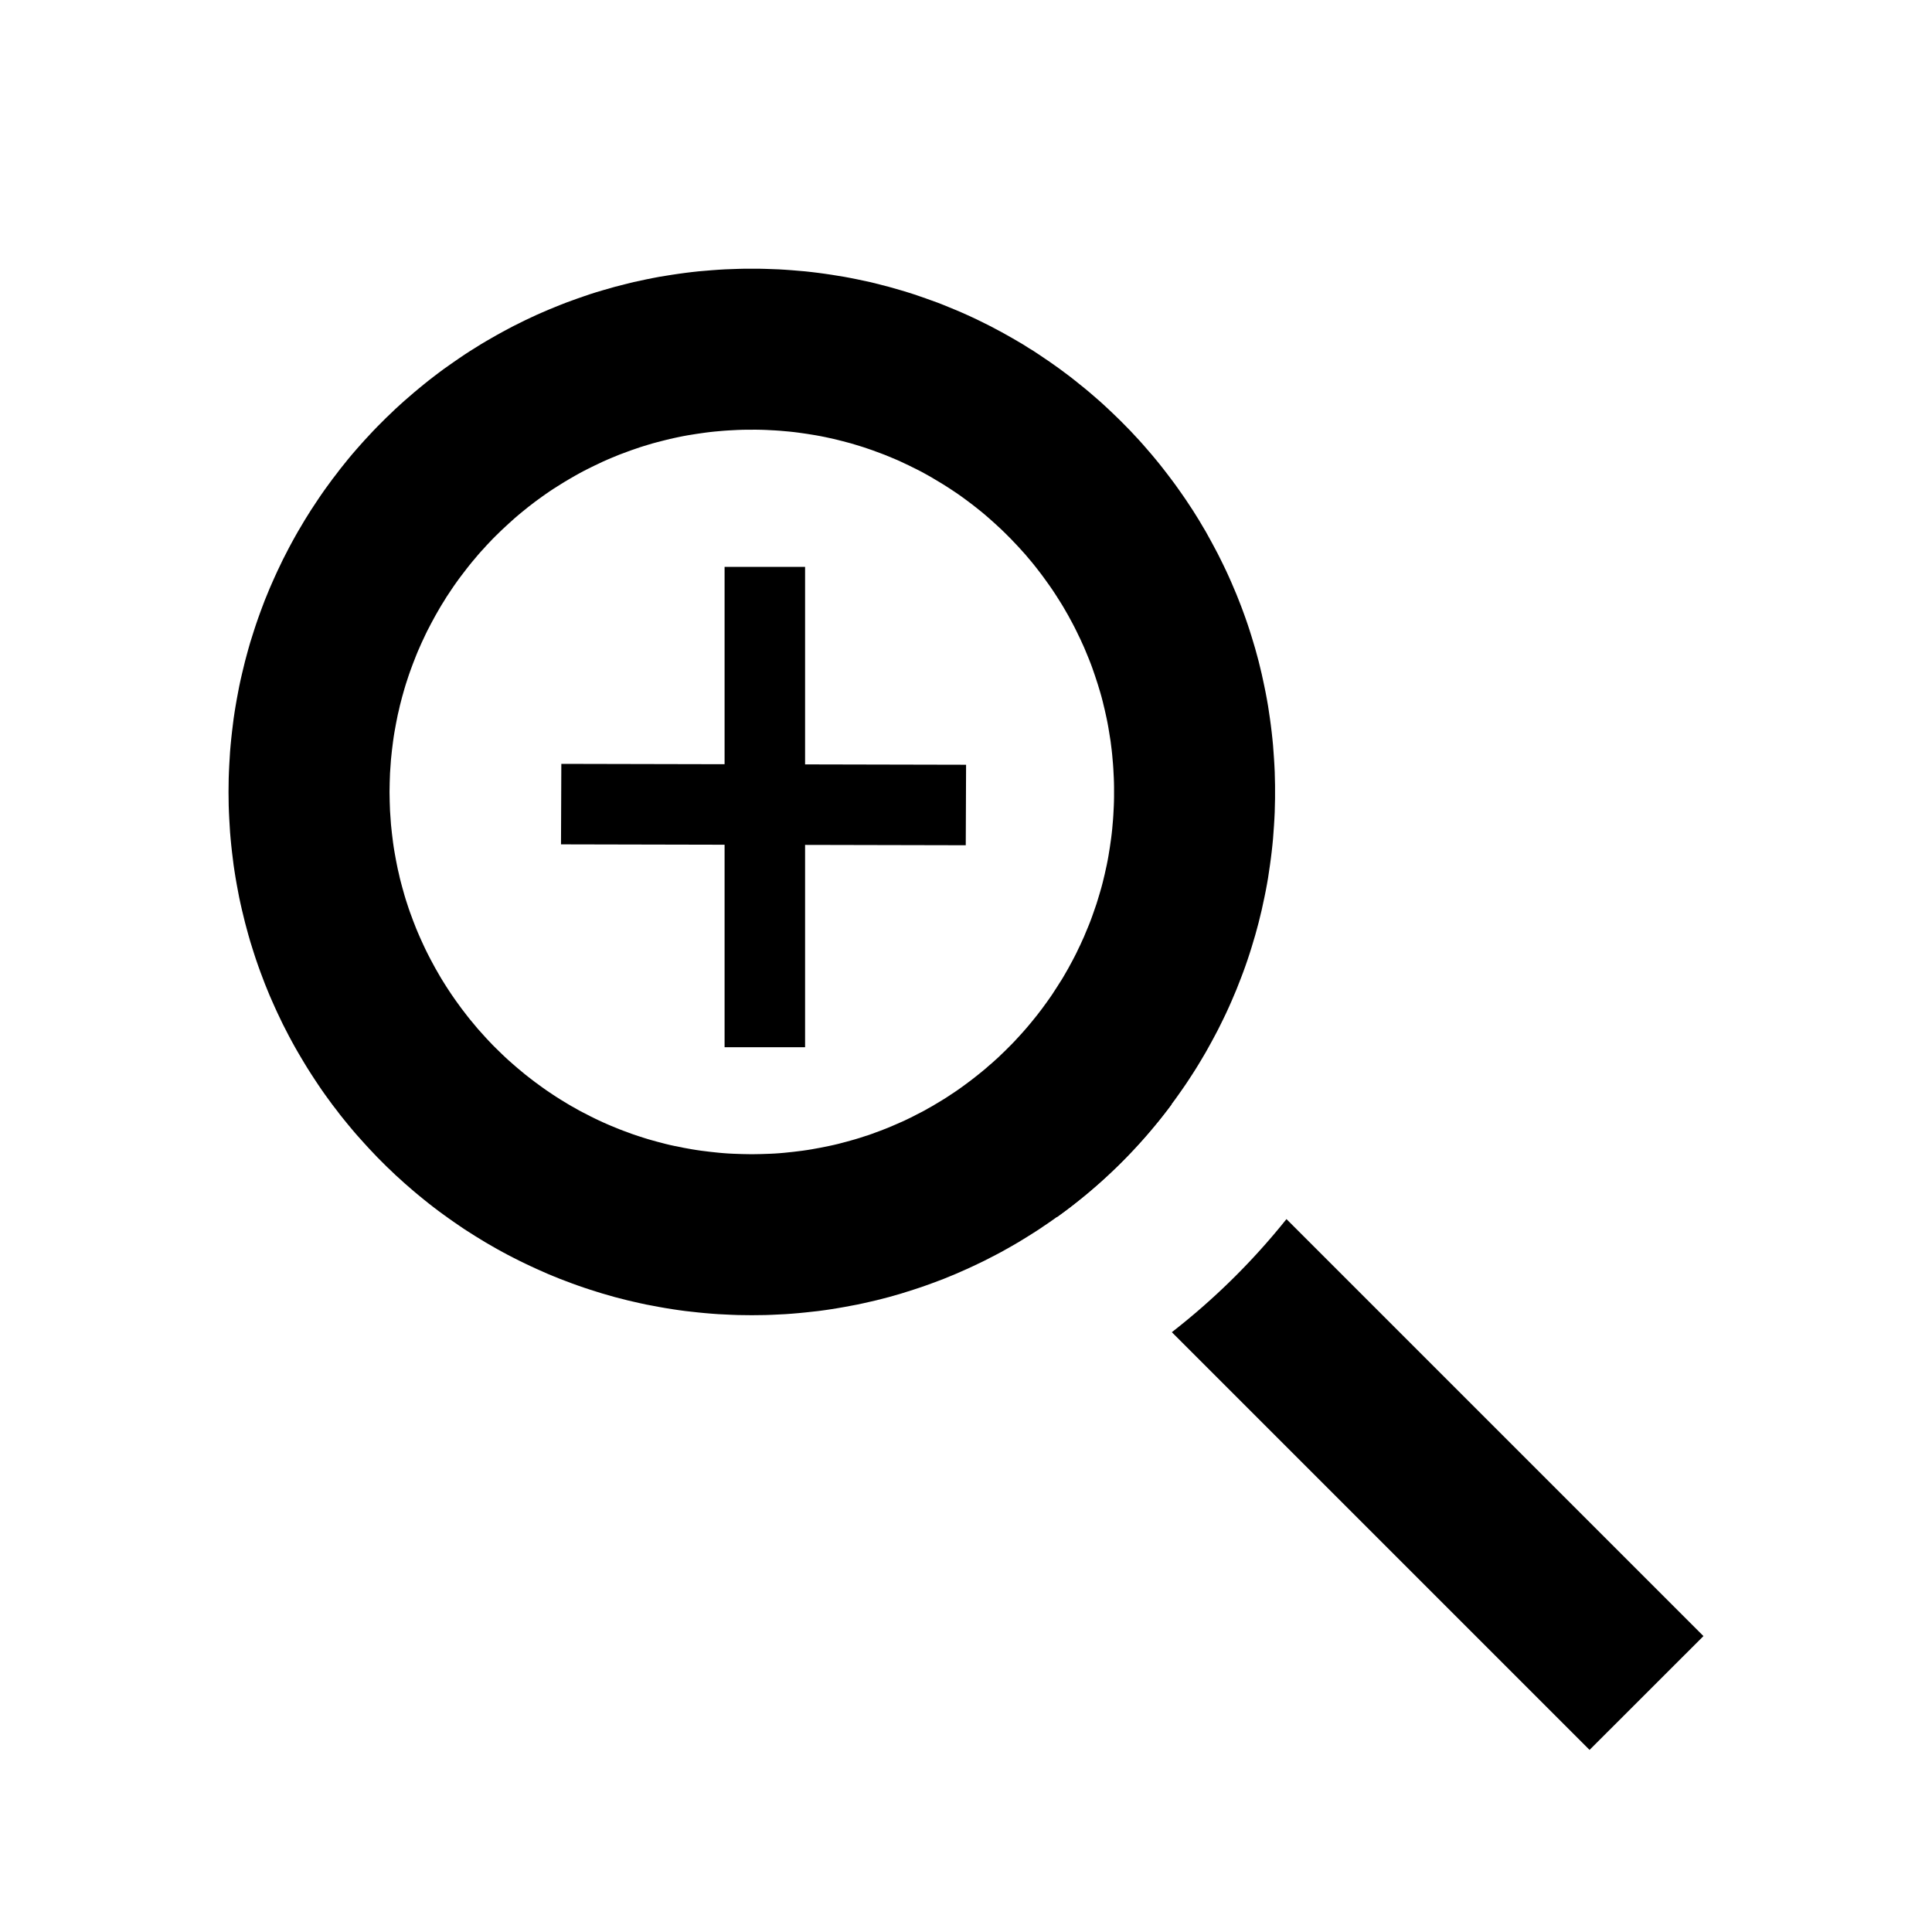 <svg viewBox="0 0 24 24" xmlns="http://www.w3.org/2000/svg" fill-rule="evenodd" clip-rule="evenodd" stroke-linejoin="round" stroke-miterlimit="1.414"><path d="M9.423 3.338l.084.002.083.003.084.003.082.005.083.006.082.007.082.007.082.009.082.01.081.011.081.012.08.013.08.013.08.015.08.016.079.017.079.017.078.019.078.02.078.02.077.022.077.022.076.023.076.024.076.026.075.026.075.027.075.027.074.029.073.03.073.03.073.031.072.032.072.033.071.034.071.035.07.035.07.037.07.037.068.038.069.039.067.039.068.04.066.042.067.041.065.043.065.044.065.044.064.045.063.045.063.047.063.047.061.048.061.049.061.049.06.05.059.051.059.051.058.052.057.053.057.054.056.054.056.055.054.055.055.056.053.057.053.057.052.058.051.059.051.059.05.06.05.061.048.061.048.062.047.062.047.063.045.063.045.064.045.065.043.065.043.065.042.067.041.066.04.068.04.067.038.069.038.069.037.069.037.07.035.07.035.071.034.071.033.072.032.072.031.073.031.073.029.073.029.074.028.075.027.075.026.075.025.076.024.076.023.076.023.077.021.077.021.078.019.078.019.079.017.078.017.08.016.079.015.08.014.08.012.08.012.081.011.081.01.082.009.082.008.082.006.082.006.083.005.083.004.083.002.083.002.084v.168l-.002.083-.002.084-.004.083-.005.083-.006.083-.006.082-.008.082-.009.082-.01.081-.011.081-.012.081-.012.081-.014.08-.015.08-.016.079-.017.079-.017.079-.019.078-.019.078-.021.078-.021.077-.023.077-.023.077-.024.076-.025.076-.026.075-.027.075-.028.074-.029.074-.029.074-.031.073-.031.073-.032.072-.033.072-.034.071-.035.071-.035.07-.037.07-.037.069-.038.069-.038.068-.04.068-.04.067-.041.067-.042.066-.043.066-.043.065-.045.065-.045.064-.045.063-.047.063-.047.062-.048.062-.048.061-.05.06-.05.06-.051.06-.051.058-.052.058-.053.058-.053.056-.055.057-.054.055-.056.055-.056.054-.057.054-.057.052-.058.053-.059.051-.059.051-.06.05-.061.049-.061.049-.061.048-.063.047-.063.046-.063.046-.064.045-.065.044-.065.044-.065.042-.067.042-.066.041-.068.041-.067.039-.069.039-.068.038-.07.037-.07.036-.07.036-.071.034-.071.034-.072.033-.072.032-.073.032-.073.03-.073.03-.074.028-.075.028-.075.027-.075.026-.076.025-.076.024-.076.024-.077.022-.077.022-.078.02-.078.02-.078.018-.079.018-.079.017-.08.015-.08.015-.08.014-.08.013-.081.012-.081.011-.082.009-.082.009-.082.008-.082.007-.083.006-.082.004-.084.004-.083.003-.084.001-.084.001-.084-.001-.083-.001-.084-.003-.083-.004-.083-.004-.082-.006-.083-.007-.082-.008-.082-.009-.081-.009-.081-.011-.081-.012-.081-.013-.08-.014-.079-.015-.08-.015-.079-.017-.079-.018-.078-.018-.078-.02-.078-.02-.077-.022-.077-.022-.077-.024-.076-.024-.076-.025-.075-.026-.075-.027-.074-.028-.074-.028-.074-.03-.073-.03-.072-.032-.073-.032-.071-.033-.072-.034-.07-.034-.071-.036-.07-.036-.069-.037-.069-.038-.068-.039-.068-.039-.067-.041-.067-.041-.066-.042-.066-.042-.065-.044-.064-.044-.064-.045-.064-.046-.063-.046-.062-.047-.062-.048-.061-.049-.06-.049-.06-.05-.059-.051-.059-.051-.058-.053-.058-.052-.056-.054-.057-.054-.055-.055-.055-.055-.054-.057-.053-.056-.053-.058-.052-.058-.052-.058-.051-.06-.05-.06-.049-.06-.049-.061-.047-.062-.048-.062-.046-.063-.046-.063-.045-.064-.044-.065-.043-.065-.043-.066-.042-.066-.041-.067-.04-.067-.04-.068-.039-.068-.038-.069-.037-.069-.036-.07-.036-.07-.034-.071-.034-.071-.033-.072-.032-.072-.032-.073-.03-.073-.03-.074-.028-.074-.028-.074-.027-.075-.026-.075-.025-.076-.024-.076-.024-.077-.022-.077-.021-.077-.021-.078-.019-.078-.019-.078-.018-.079-.017-.079-.015-.079-.015-.08-.014-.08-.013-.081-.012-.081-.01-.081-.01-.081-.009-.082-.008-.082-.007-.082-.005-.083-.005-.083-.004-.083-.003-.084-.001-.083-.001-.084.001-.084.001-.084.003-.083.004-.083.005-.083.005-.083.007-.082.008-.082.009-.082.01-.082.01-.081.012-.081.013-.08.014-.08.015-.08.015-.079.017-.08.018-.078.019-.079.019-.078.021-.078.021-.077.022-.077.024-.076.024-.076.025-.076.026-.075.027-.075.028-.075.028-.074.03-.073.03-.073.032-.073.032-.072.033-.072.034-.071.034-.071.036-.07.036-.07.037-.069.038-.069.039-.069.04-.067.04-.068.041-.066.042-.067.043-.065.043-.065.044-.065.045-.064.046-.063.046-.063.048-.062.047-.062.049-.061.049-.061.05-.06.051-.059.052-.059.052-.058.053-.057.053-.057.054-.056.055-.055.055-.055.057-.054.056-.054.058-.053.058-.052.059-.051.059-.051.06-.05.06-.049.061-.049.062-.048.062-.047.063-.047.064-.045.064-.045.064-.044.065-.044.066-.043.066-.041.067-.042.067-.04.068-.039.068-.039.069-.038.069-.037.07-.037.071-.035.07-.035.072-.034.071-.033.073-.032.072-.031.073-.03.074-.03.074-.029.074-.027.075-.027.075-.026.076-.026.076-.024.077-.023.077-.022.077-.022.078-.02.078-.02.078-.019.079-.017.079-.017.08-.016.079-.015.08-.013.081-.013.081-.012.081-.011.081-.01.082-.009.082-.007.083-.007.082-.006.083-.005.083-.003.084-.003.083-.002h.168zm-.142 2l-.059.001-.058.002-.057.003-.057.003-.059.004-.057.005-.057.005-.056.006-.056.007-.057.008-.055.008-.056.009-.056.009-.055.01-.054.011-.056.012-.054.012-.053.013-.055.014-.054.014-.052.014-.054.016-.053.016-.051.016-.052.018-.053.018-.052.019-.051.019-.051.019-.051.021-.051.021-.049.021-.05.022-.05.024-.049.023-.049.024-.048.024-.049.025-.048.026-.047.026-.047.027-.048.028-.047.028-.045.028-.046.029-.046.029-.045.03-.045.031-.044.031-.044.032-.044.032-.043.033-.043.033-.042.034-.042.034-.042.035-.041.035-.04.036-.041.037-.039.036-.04.037-.039.038-.039.038-.038.038-.038.04-.037.039-.036.04-.037.04-.035.04-.035.042-.035.041-.034.042-.034.043-.033.043-.033.043-.033.044-.031.043-.031.044-.031.046-.03.045-.03.045-.028.046-.029.046-.028.047-.027.047-.027.047-.026.048-.026.048-.025.048-.025.048-.024.05-.023.049-.023.049-.022.05-.022.05-.021.051-.02.051-.02.051-.019.051-.019.052-.018.052-.017.052-.017.052-.016.053-.015.053-.015.053-.014.054-.014.054-.012.054-.013.054-.011.055-.011.055-.01.055-.01.055-.009.056-.008.056-.007.056-.007.056-.006.057-.006.057-.004.057-.004.057-.004.058-.002.058-.002.058-.001.058-.001.059.001.058.001.059.002.058.002.058.004.057.004.058.004.057.006.057.006.056.007.057.007.056.008.056.009.055.01.056.01.055.011.055.011.054.013.055.012.054.014.054.014.053.015.053.015.054.016.053.017.052.017.052.018.052.019.051.019.052.02.051.02.051.021.05.022.051.022.049.023.05.023.049.024.049.025.049.025.048.026.048.026.048.027.047.027.047.028.047.028.045.029.046.03.046.03.045.031.045.031.044.032.044.032.044.033.043.033.043.033.042.035.042.035.042.034.041.037.041.036.04.036.04.038.04.037.039.038.038.039.038.038.037.04.038.04.037.041.036.04.035.042.036.041.034.041.034.043.034.043.033.043.033.044.032.044.032.045.032.044.03.045.03.046.03.046.029.046.028.046.028.048.028.047.026.047.027.048.025.049.025.048.025.049.024.05.024.048.022.05.022.051.022.051.021.049.02.052.02.052.019.051.019.052.018.052.017.053.017.052.016.053.015.054.015.054.014.053.014.054.013.055.012.055.011.054.011.055.01.056.01.056.009.055.008.056.007.057.007.056.006.057.006.058.005.057.004.058.003.057.002.058.002.059.001.058.001.059-.001.058-.001.058-.002.058-.002.058-.003.057-.004.057-.005.057-.006.057-.006.057-.007.056-.007.055-.008.056-.009.055-.01.055-.01.055-.011.054-.011.055-.012.055-.013.053-.014.053-.014.054-.015.053-.015.053-.016.052-.017.053-.017.052-.018.051-.019.052-.019.051-.02.05-.02.05-.021.051-.022.05-.022.049-.022.05-.024.049-.024.048-.025.049-.025.048-.025.047-.027.047-.026.047-.028.047-.028.046-.028.046-.029.045-.03.046-.03.044-.03.045-.032.044-.032.043-.032.044-.033.042-.033.043-.034.042-.034.041-.034.041-.036.041-.035.04-.036.041-.037.039-.038.039-.037.038-.038.038-.038.038-.039.037-.04.037-.04.036-.04.036-.041.035-.041.035-.042.034-.042.034-.042.033-.043.033-.043.032-.044.032-.044.031-.044.031-.045.029-.045.03-.046.029-.046.029-.045.028-.047.027-.047.027-.047.026-.048.026-.048.025-.048.025-.049.023-.049.024-.049.022-.049.023-.05.021-.051.021-.05.021-.051.02-.051.019-.052.018-.051.018-.052.018-.052.016-.052.016-.053.016-.054.015-.053.014-.053.013-.054.013-.054.012-.055.012-.054.011-.055.01-.055.009-.056.009-.055.008-.056.008-.056.007-.057.006-.056.005-.057.005-.057.004-.058.003-.057.003-.058.002-.058.001-.059V9.779l-.001-.058-.002-.058-.003-.058-.003-.058-.004-.057-.005-.057-.005-.057-.006-.057-.007-.056-.007-.056-.009-.056-.009-.056-.009-.055-.01-.055-.011-.055-.012-.055-.012-.054-.013-.054-.013-.054-.014-.054-.015-.053-.016-.053-.016-.053-.017-.052-.017-.052-.018-.052-.018-.052-.019-.051-.02-.051-.021-.051-.021-.051-.021-.05-.023-.05-.022-.049-.024-.049-.024-.05-.024-.048-.025-.048-.026-.048-.026-.048-.027-.047-.027-.047-.028-.047-.029-.046-.029-.046-.029-.045-.03-.045-.031-.045-.032-.045-.031-.043-.032-.044-.033-.043-.033-.043-.034-.043-.034-.042-.035-.041-.035-.042-.036-.04-.036-.04-.037-.04-.037-.039-.038-.04-.038-.038-.038-.038-.039-.038-.04-.037-.039-.036-.041-.037-.041-.036-.04-.035-.042-.035-.042-.034-.043-.034-.042-.033-.044-.033-.043-.032-.044-.032-.044-.031-.046-.031-.045-.03-.045-.029-.046-.029-.046-.028-.047-.028-.047-.028-.047-.027-.047-.026-.048-.026-.049-.025-.049-.024-.048-.024-.049-.023-.051-.024-.049-.022-.05-.021-.051-.021-.051-.021-.05-.019-.052-.019-.051-.019-.053-.018-.053-.018-.051-.016-.053-.016-.053-.016-.053-.014-.053-.014-.055-.014-.054-.013-.054-.012-.055-.012-.055-.011-.055-.01-.055-.009-.056-.009-.055-.008-.057-.008-.056-.007-.057-.006-.057-.005-.056-.005-.059-.004-.057-.003-.058-.003-.058-.002-.058-.001H9.281z"/><path fill-rule="nonzero" d="M9.001 7.042h1v5.967h-1z"/><path d="M12.001 9.5l-.004 1-5.028-.011.004-1 5.028.011z" fill-rule="nonzero"/><path d="M15.981 15.144l5.18 5.18-1.415 1.414-5.189-5.189a8.534 8.534 0 0 0 1.424-1.405zm-1.426-1.426a6.443 6.443 0 0 1-1.426 1.402l-.968-.968 1.414-1.414.98.98z"/></svg>